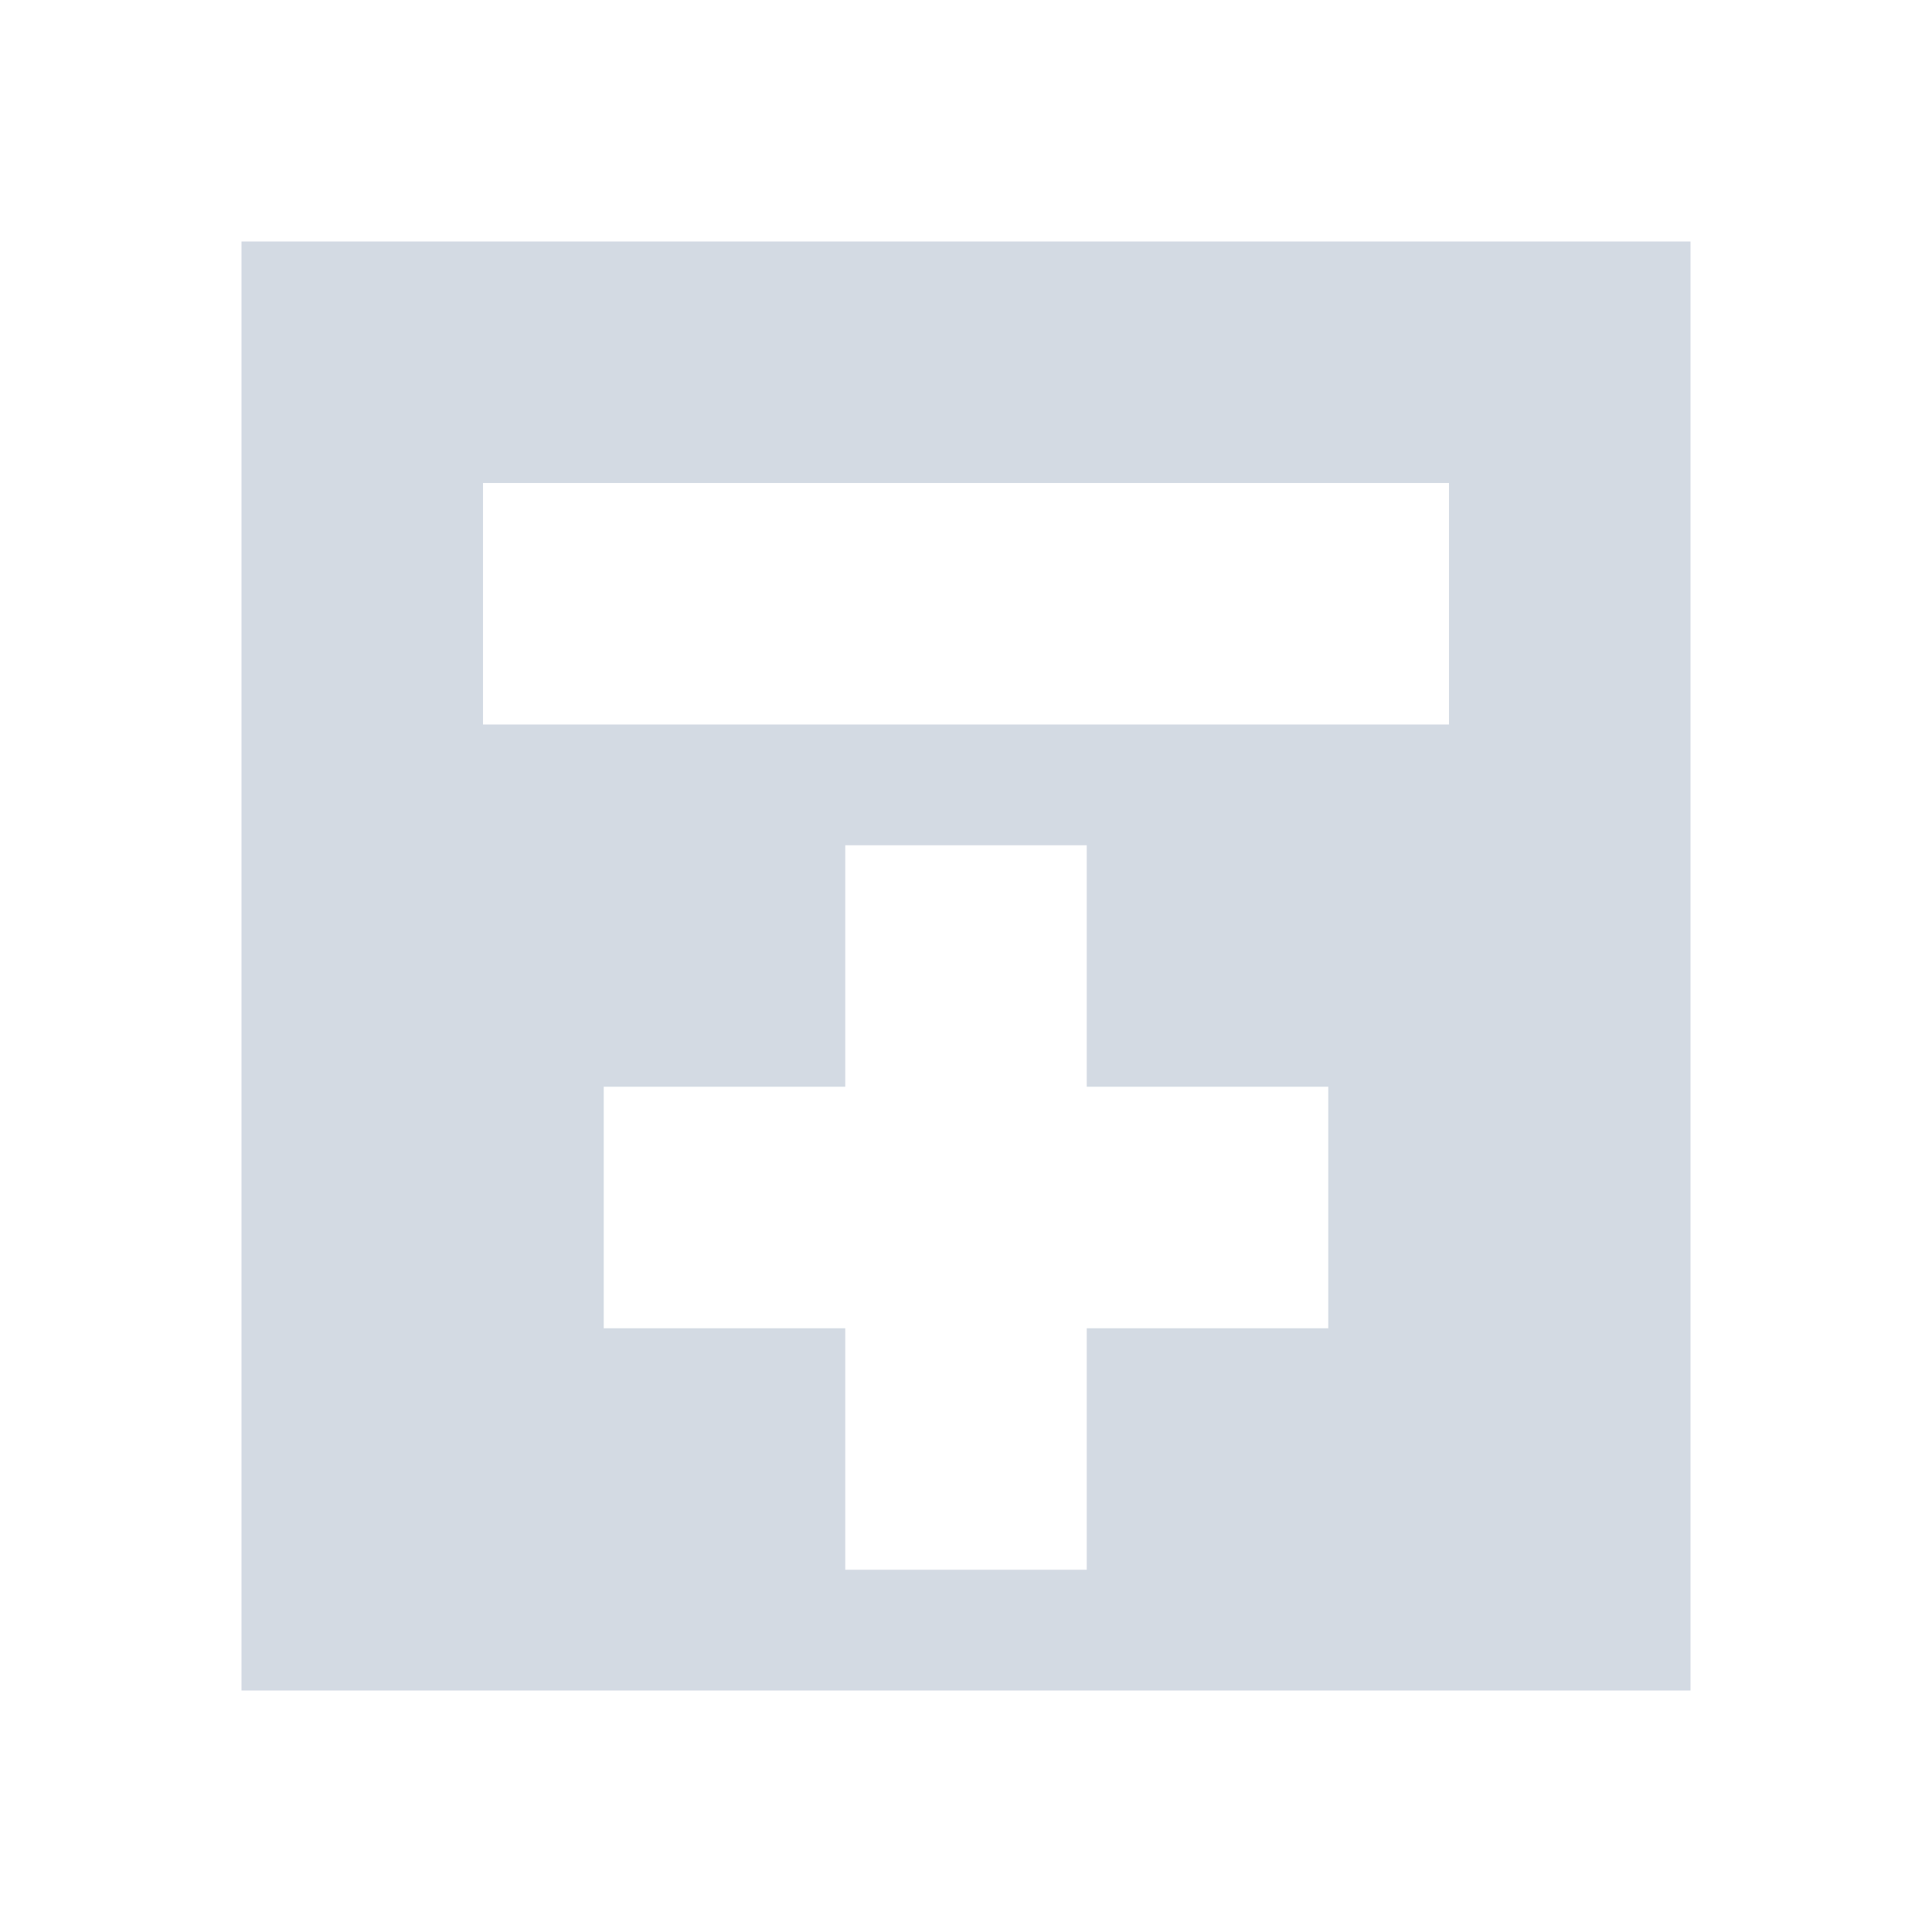<svg xmlns="http://www.w3.org/2000/svg" width="16" height="16" version="1.1">
 <defs>
  <style id="current-color-scheme" type="text/css">
   .ColorScheme-Text { color:#d3dae3; } .ColorScheme-Highlight { color:#4285f4; }
  </style>
 </defs>
 <path style="fill:currentColor" class="ColorScheme-Text" d="M 2,2 V 14 H 14 V 2 Z M 4,4 H 12 V 6 H 4 Z M 7,7 H 9 V 9 H 11 V 11 H 9 V 13 H 7 V 11 H 5 V 9 H 7 Z"/>
</svg>
